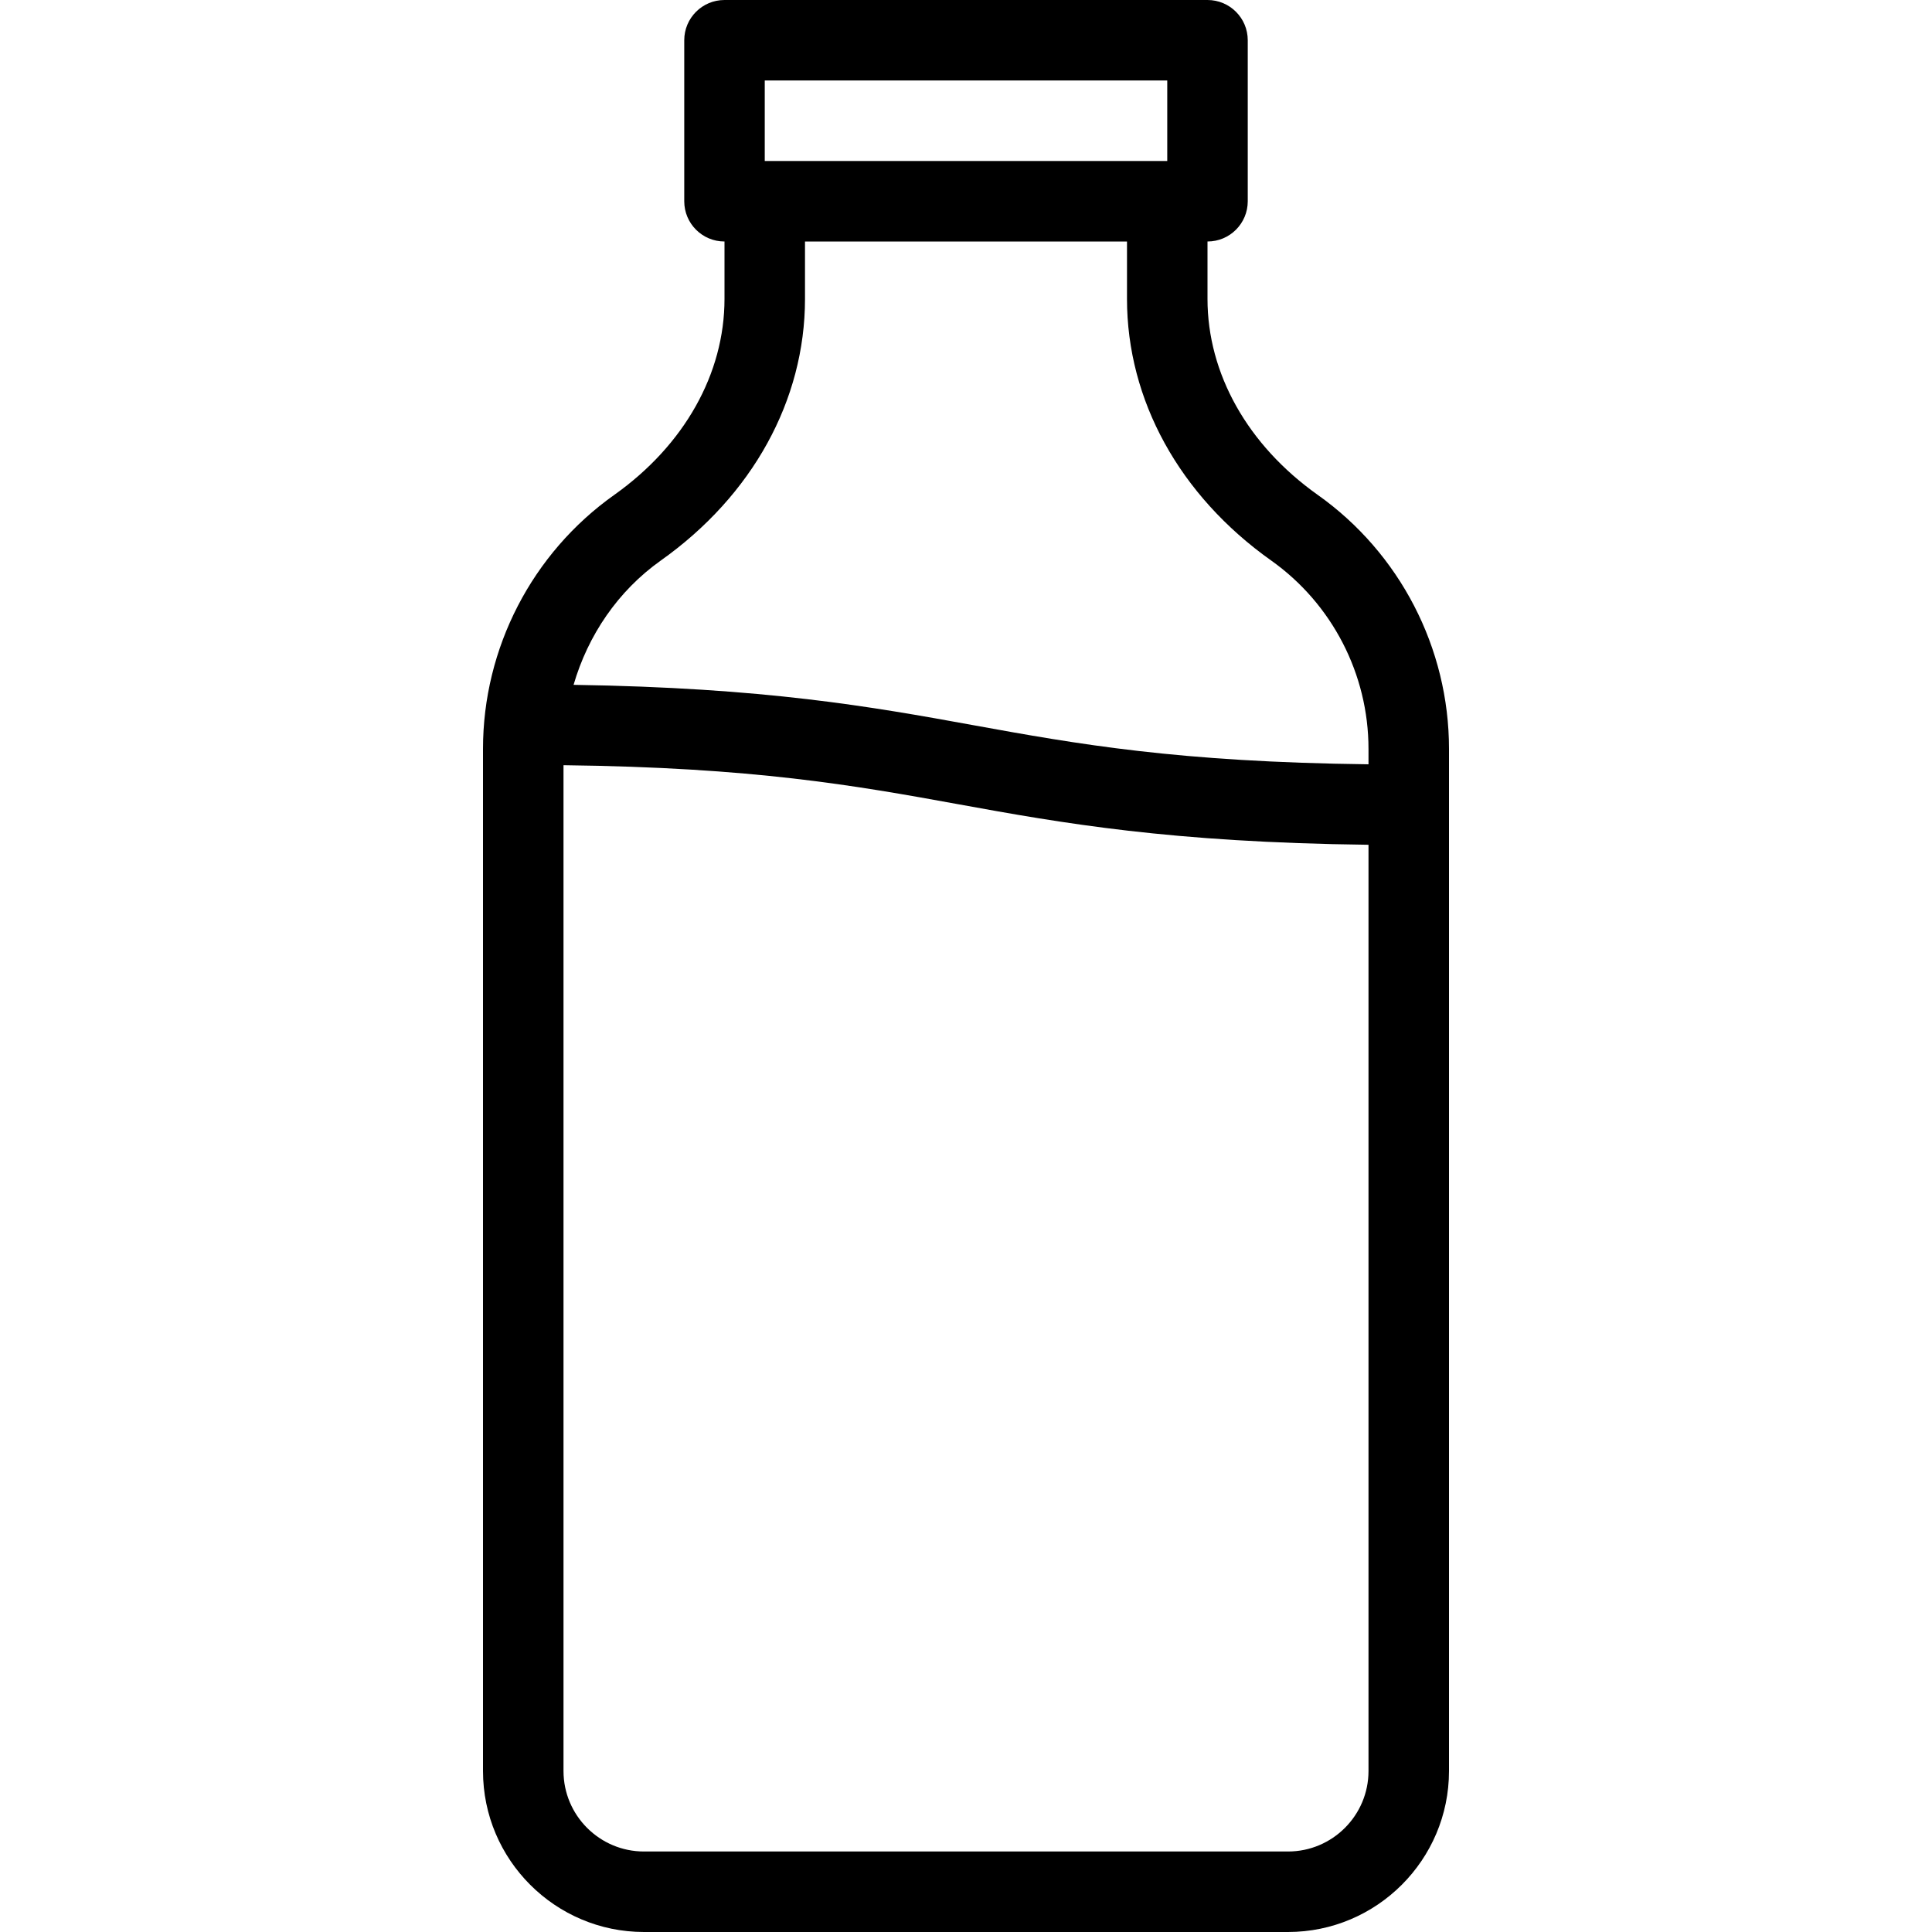 <?xml version="1.0"?>
<svg xmlns="http://www.w3.org/2000/svg" xmlns:xlink="http://www.w3.org/1999/xlink" version="1.1" id="Capa_1" x="0px" y="0px" viewBox="0 0 512 512" style="enable-background:new 0 0 512 512;" xml:space="preserve" width="512px" height="512px"><g><g>
	<g>
		<path d="M349.208,131.146C330.646,117.969,320,99.042,320,79.208V64c5.896,0,10.667-4.771,10.667-10.667V10.667    C330.667,4.771,325.896,0,320,0H192c-5.896,0-10.667,4.771-10.667,10.667v42.667C181.333,59.229,186.104,64,192,64v15.208    c0,19.833-10.646,38.76-29.208,51.938C141,146.594,128,171.76,128,198.458v270.875C128,492.865,147.146,512,170.667,512h170.667    C364.854,512,384,492.865,384,469.333V198.458C384,171.76,371,146.594,349.208,131.146z M202.667,21.333h106.667v21.333H202.667    V21.333z M362.667,469.333c0,11.76-9.563,21.333-21.333,21.333H170.667c-11.771,0-21.333-9.573-21.333-21.333V202.786    c50.408,0.605,77.031,5.328,104.75,10.37c27.454,4.995,56.111,10.086,108.583,10.719V469.333z M362.667,202.547    c-50.408-0.605-77.031-5.328-104.75-10.37c-26.99-4.91-55.126-9.917-105.914-10.688c3.818-13.117,11.736-24.867,23.122-32.948    c24.292-17.229,38.208-42.5,38.208-69.333V64h85.333v15.208c0,26.833,13.917,52.104,38.208,69.333    c16.146,11.458,25.792,30.115,25.792,49.917V202.547z" data-original="#000000" class="active-path" data-old_color="#000000" fill="#000000"/>
	</g>
</g></g> </svg>
